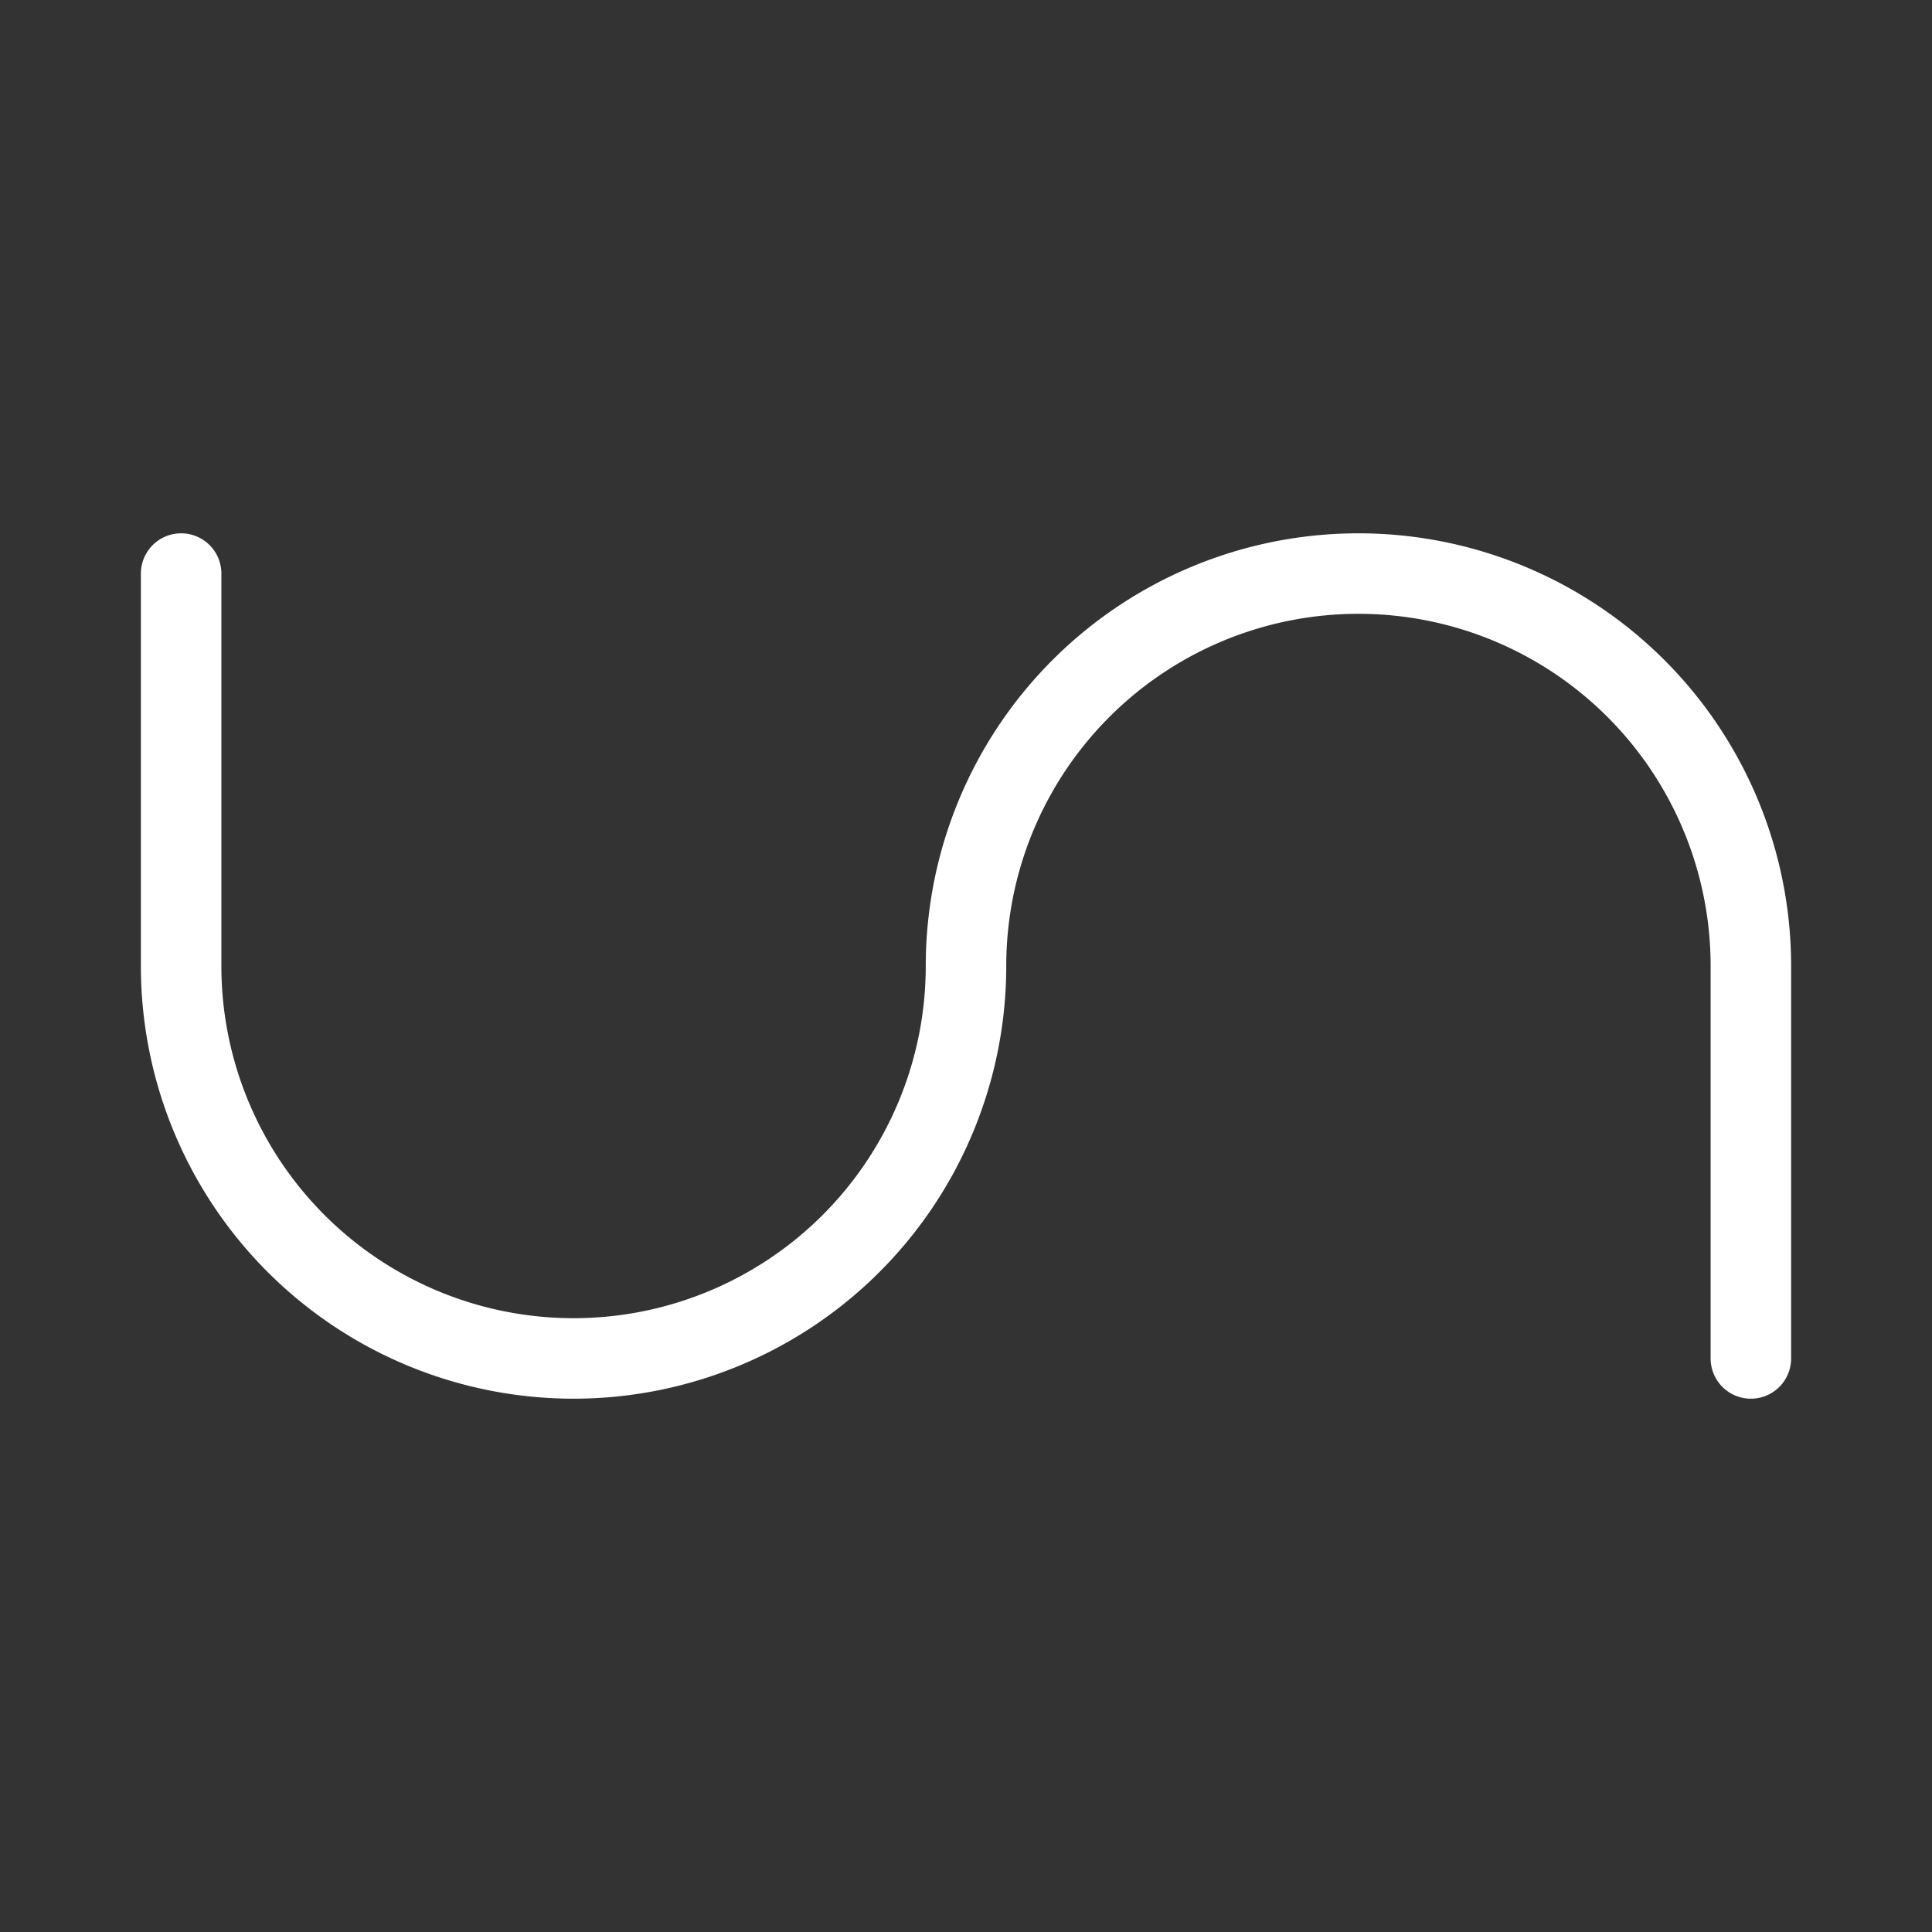 <svg xmlns="http://www.w3.org/2000/svg" viewBox="0 0 48 48"><rect x="0" y="0" width="48" height="48" fill="#333333" stroke="none"/><defs><style>.a{stroke-width:2px;stroke-width:2px;fill:none;stroke:#fff;stroke-linecap:round;stroke-linejoin:round;}</style></defs><path class="a" d="M4.5,14.25V24A9.75,9.75,0,0,0,24,24a9.75,9.75,0,0,1,19.5,0v9.75"/></svg>